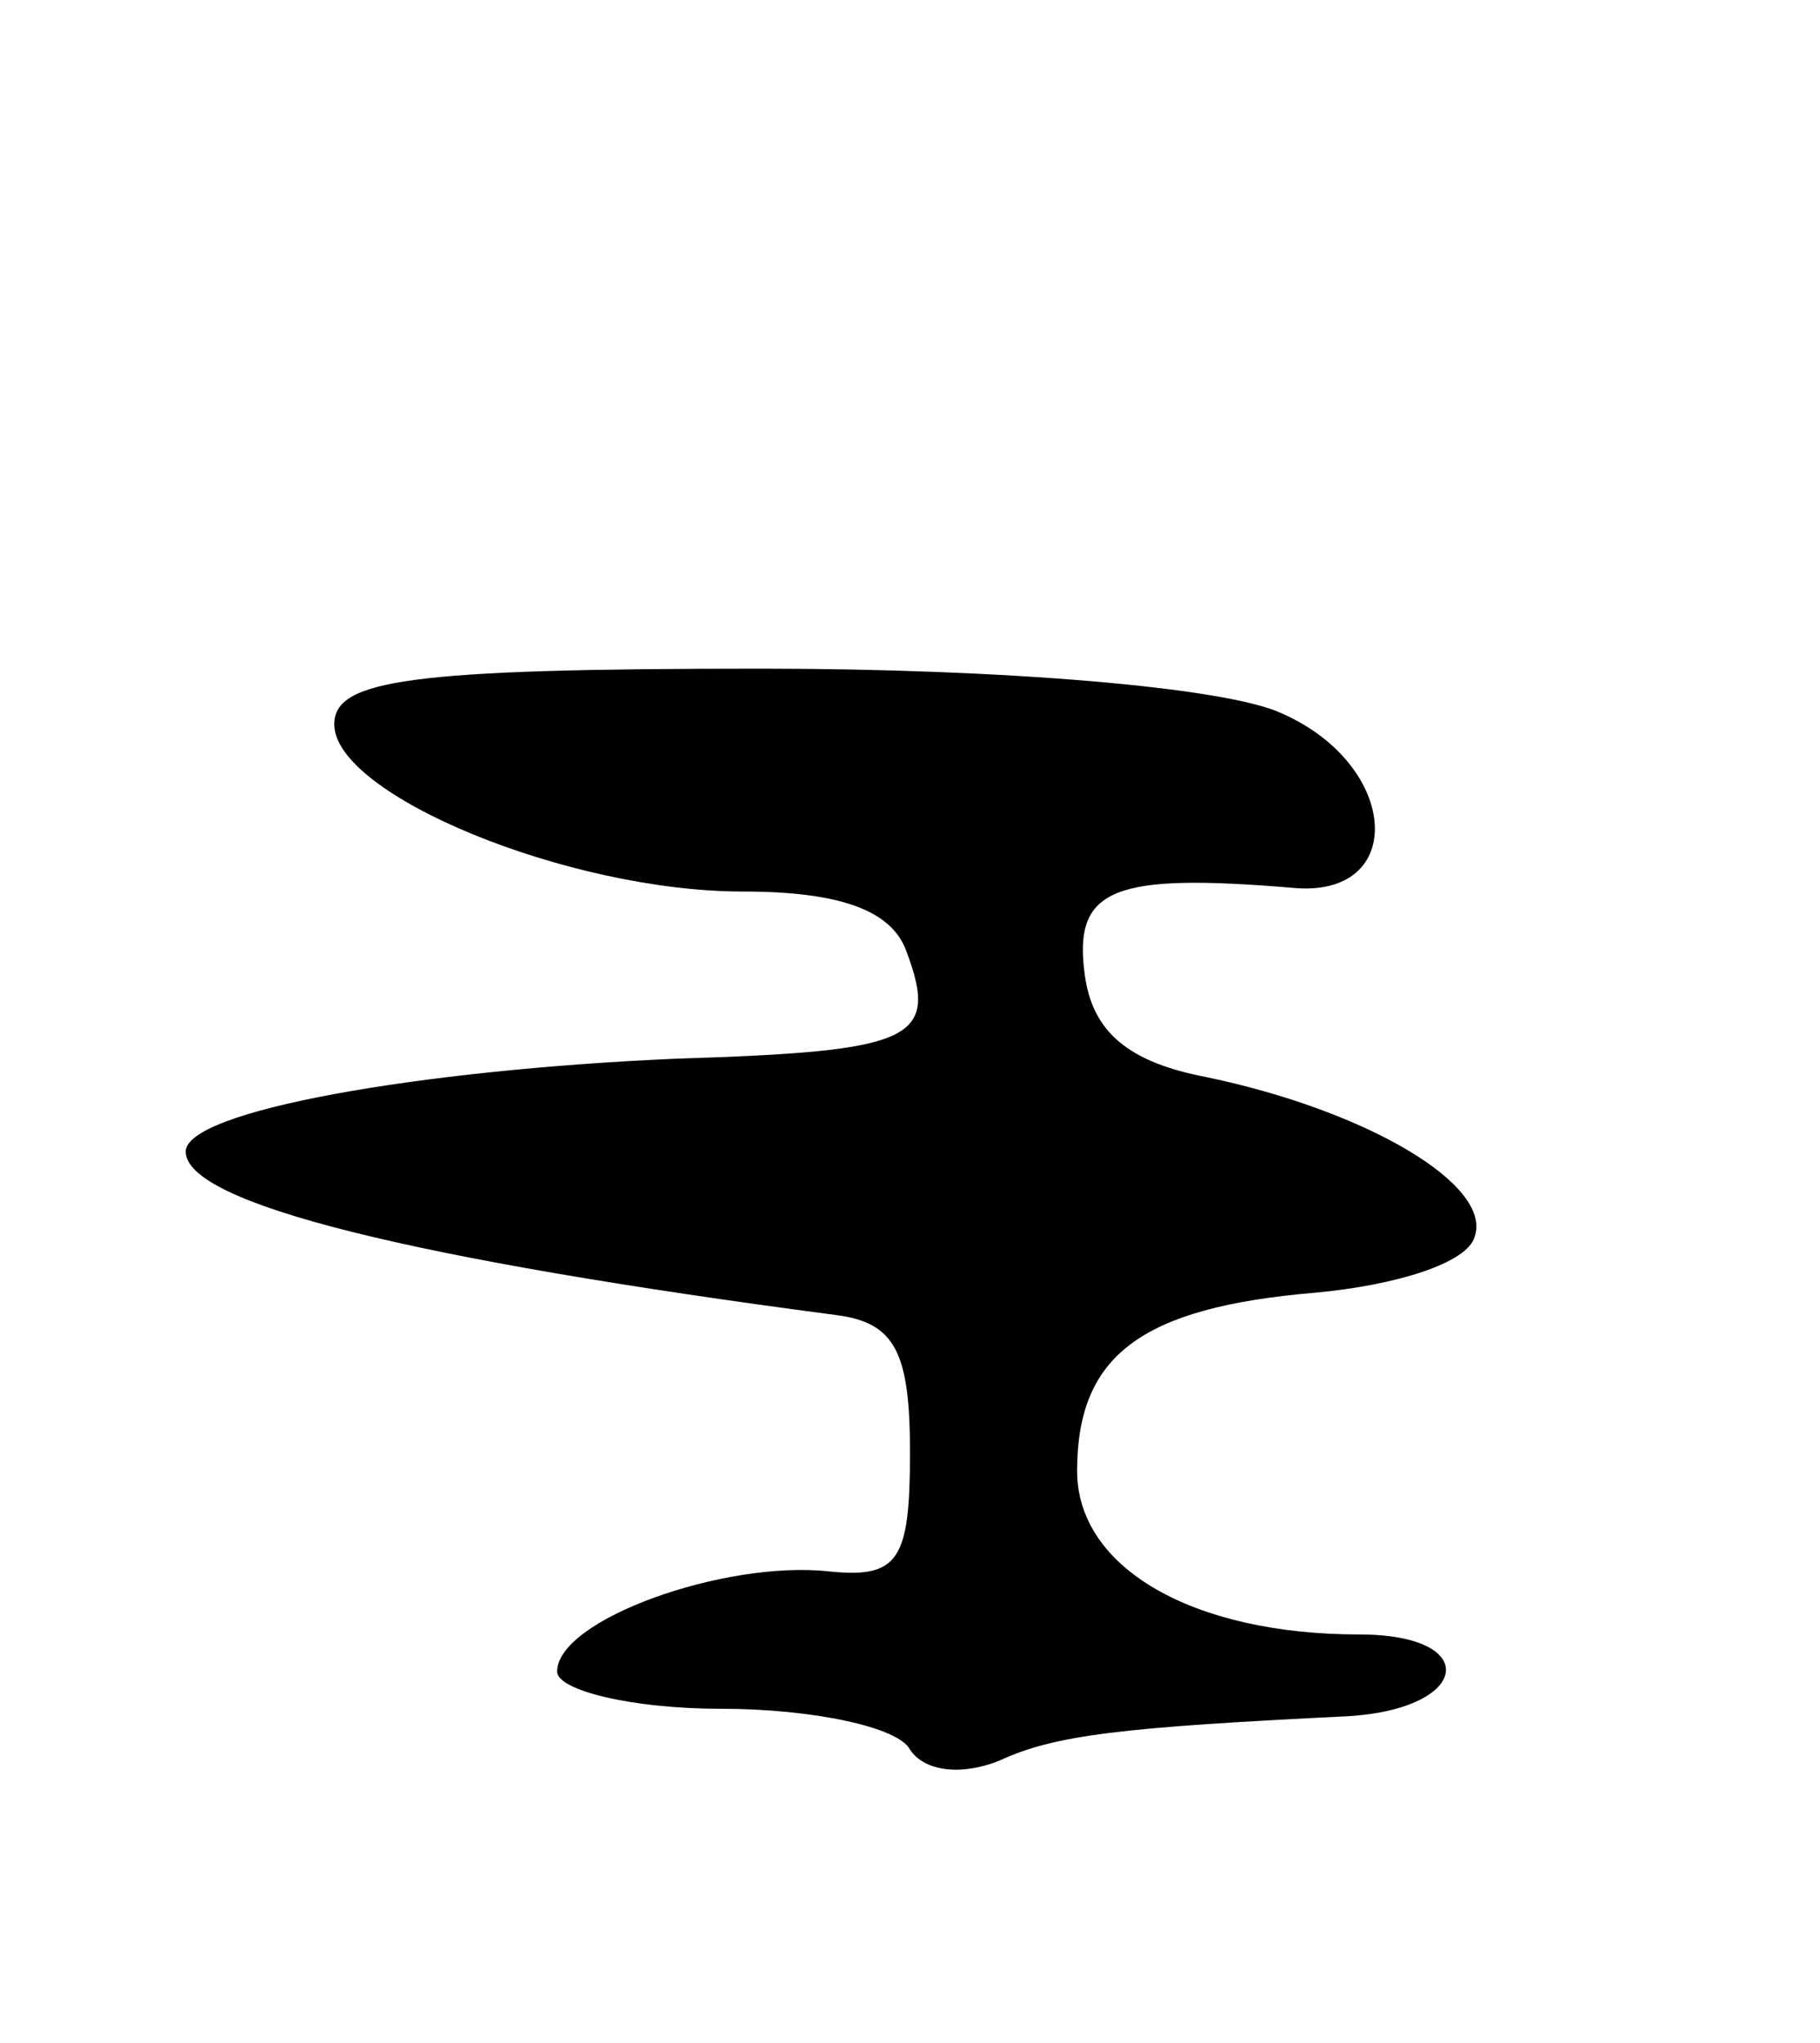 <svg version="1.0" xmlns="http://www.w3.org/2000/svg"
 width="49pt" height="55pt" viewBox="0 0 49 55"
 preserveAspectRatio="xMidYMid meet">
<g transform="translate(0,55) scale(0.1,-0.1)"
fill="#000000" stroke="none">
<path d="M90 355 c0 -19 63 -45 110 -45 26 0 40 -5 44 -16 9 -24 2 -27 -62
-29 -69 -3 -132 -14 -132 -25 0 -14 61 -29 175 -44 16 -2 20 -10 20 -37 0 -29
-3 -34 -22 -32 -28 3 -73 -13 -73 -27 0 -5 20 -10 44 -10 25 0 48 -5 51 -11 4
-6 14 -7 24 -3 15 7 33 9 94 12 33 2 36 22 3 22 -45 0 -76 18 -76 44 0 31 17
44 64 48 22 2 41 8 43 15 5 14 -29 34 -72 43 -21 4 -31 12 -33 28 -3 23 8 27
56 23 31 -3 29 33 -3 47 -15 7 -75 12 -140 12 -95 0 -115 -3 -115 -15z"/>
</g>
</svg>
